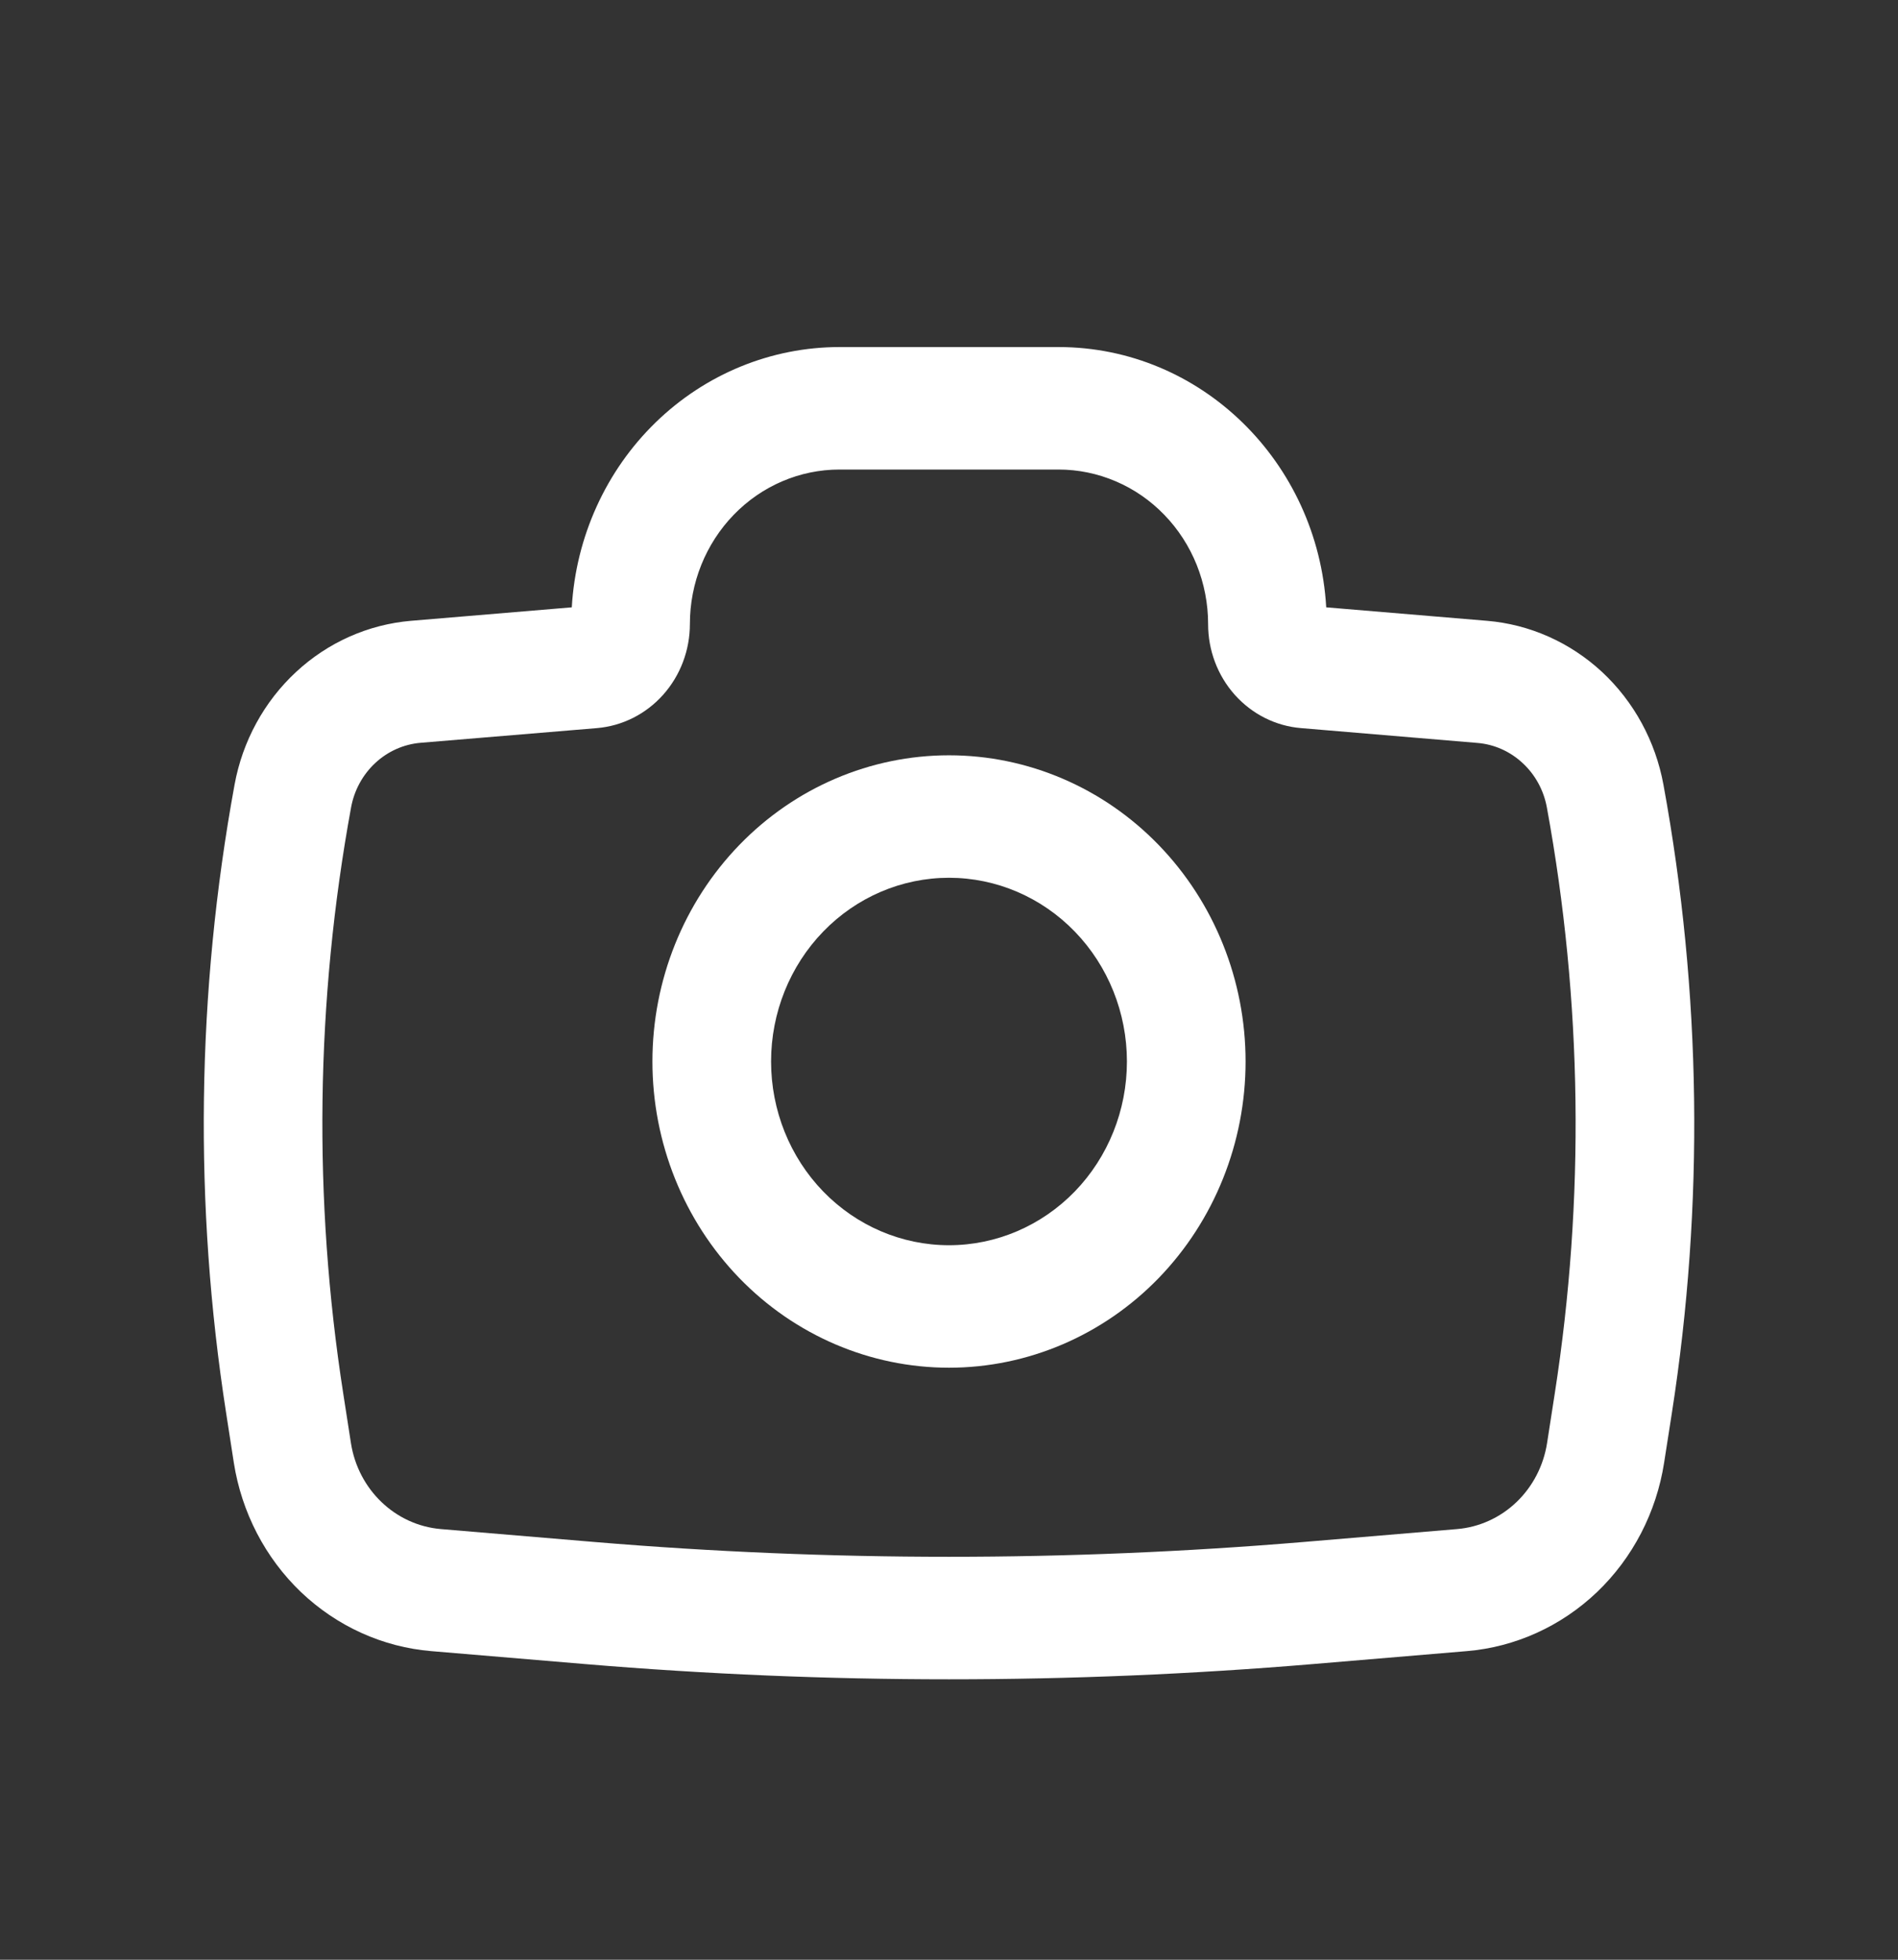 <svg width="31" height="32" viewBox="0 0 31 32" fill="none" xmlns="http://www.w3.org/2000/svg">
<rect x="0" y="0" width="31" height="32" fill="#333333" stroke="none"/>
<path fill-rule="evenodd" clip-rule="evenodd" d="M10.656 17.333C10.656 16.007 11.167 14.736 12.075 13.798C12.983 12.86 14.215 12.333 15.5 12.333C16.785 12.333 18.017 12.86 18.925 13.798C19.833 14.736 20.344 16.007 20.344 17.333C20.344 18.659 19.833 19.931 18.925 20.869C18.017 21.806 16.785 22.333 15.5 22.333C14.215 22.333 12.983 21.806 12.075 20.869C11.167 19.931 10.656 18.659 10.656 17.333ZM15.5 14.333C14.729 14.333 13.99 14.649 13.445 15.212C12.9 15.775 12.594 16.538 12.594 17.333C12.594 18.129 12.9 18.892 13.445 19.455C13.99 20.017 14.729 20.333 15.5 20.333C16.271 20.333 17.01 20.017 17.555 19.455C18.1 18.892 18.406 18.129 18.406 17.333C18.406 16.538 18.1 15.775 17.555 15.212C17.01 14.649 16.271 14.333 15.5 14.333Z" fill="white"/>
<path fill-rule="evenodd" clip-rule="evenodd" d="M13.712 7.667C13.064 7.667 12.443 7.932 11.984 8.406C11.526 8.879 11.268 9.52 11.268 10.189C11.268 10.618 11.112 11.03 10.831 11.345C10.55 11.66 10.164 11.854 9.751 11.889L6.87 12.129C6.595 12.152 6.334 12.268 6.129 12.459C5.924 12.65 5.785 12.905 5.734 13.185C5.155 16.345 5.112 19.585 5.607 22.76L5.732 23.565C5.851 24.325 6.457 24.905 7.201 24.968L9.711 25.179C13.564 25.501 17.436 25.501 21.289 25.179L23.798 24.968C24.159 24.938 24.501 24.783 24.767 24.529C25.034 24.274 25.21 23.935 25.268 23.565L25.393 22.76C25.888 19.585 25.845 16.345 25.265 13.185C25.214 12.905 25.075 12.65 24.869 12.46C24.664 12.269 24.404 12.153 24.128 12.131L21.249 11.889C20.835 11.855 20.45 11.661 20.168 11.346C19.887 11.031 19.731 10.618 19.732 10.189C19.732 9.858 19.668 9.53 19.546 9.224C19.423 8.918 19.243 8.64 19.016 8.406C18.789 8.171 18.519 7.985 18.223 7.859C17.926 7.732 17.609 7.667 17.288 7.667H13.712ZM9.339 9.917C9.406 8.767 9.896 7.687 10.709 6.897C11.522 6.107 12.596 5.667 13.712 5.667H17.288C19.619 5.667 21.524 7.547 21.661 9.917L24.286 10.137C24.984 10.195 25.645 10.489 26.166 10.972C26.686 11.456 27.039 12.103 27.169 12.813C27.79 16.2 27.837 19.673 27.306 23.077L27.18 23.884C27.054 24.695 26.667 25.44 26.083 25.998C25.498 26.555 24.749 26.895 23.955 26.961L21.447 27.172C17.489 27.504 13.511 27.504 9.553 27.172L7.045 26.961C6.251 26.895 5.502 26.555 4.917 25.998C4.333 25.44 3.946 24.695 3.819 23.884L3.694 23.077C3.164 19.674 3.21 16.201 3.831 12.813C3.961 12.103 4.314 11.456 4.835 10.973C5.356 10.489 6.016 10.196 6.714 10.137L9.339 9.917Z" fill="white"/>
</svg>
